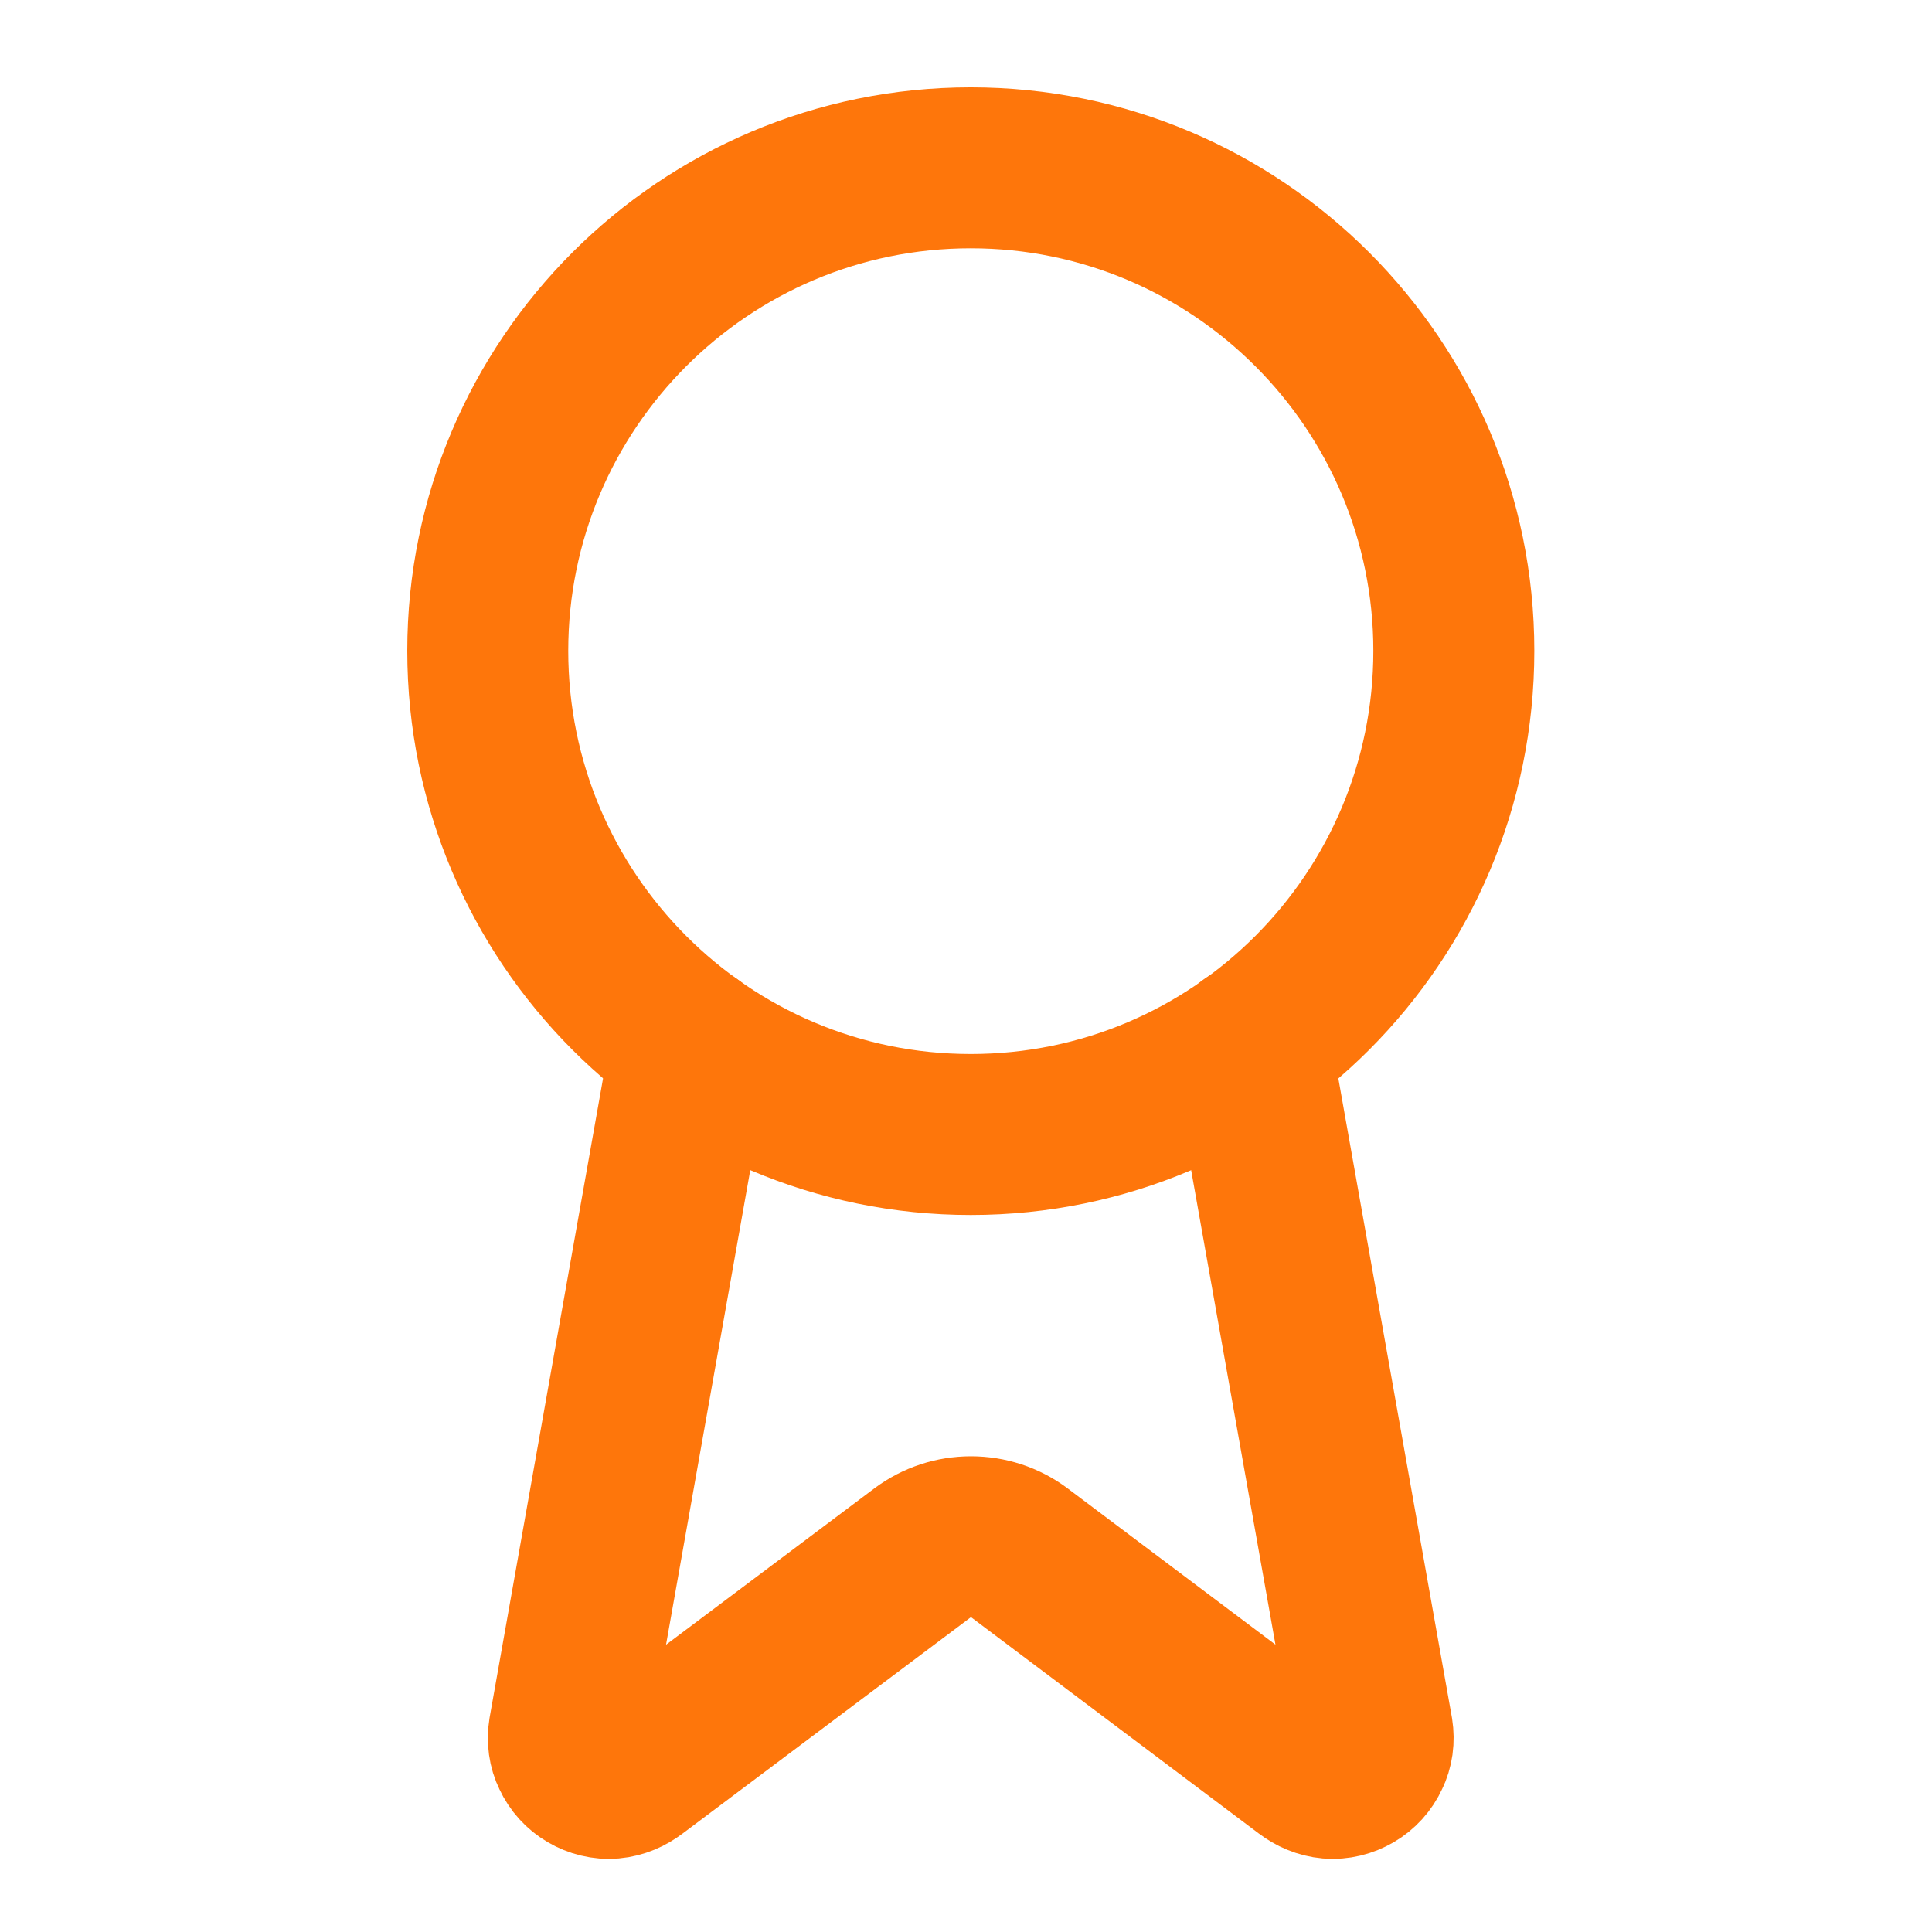 <svg viewBox="0 0 28 28" x="0" y="0" fill="none" xmlns="http://www.w3.org/2000/svg"><g id="Icon_3" xmlns="http://www.w3.org/2000/svg">
<path id="Vector_6" d="M18.125,15.142l1.768,9.95c0.019,0.12 0.003,0.24 -0.048,0.34c-0.05,0.11 -0.132,0.2 -0.235,0.26c-0.103,0.06 -0.221,0.09 -0.34,0.08c-0.118,-0.01 -0.231,-0.06 -0.323,-0.13l-4.177,-3.14c-0.201,-0.15 -0.446,-0.23 -0.698,-0.23c-0.252,0 -0.496,0.08 -0.698,0.23l-4.184,3.14c-0.092,0.07 -0.205,0.12 -0.323,0.13c-0.118,0.01 -0.236,-0.02 -0.339,-0.08c-0.103,-0.06 -0.185,-0.15 -0.236,-0.26c-0.05,-0.1 -0.067,-0.22 -0.047,-0.34l1.766,-9.95" stroke="#FE760B" stroke-width="2.333" stroke-linecap="round" stroke-linejoin="round"/>
<path id="Vector_7" d="M14.069,16.442c3.867,0 7.001,-3.14 7.001,-7.01c0,-3.86 -3.134,-7 -7.001,-7c-3.866,0 -7,3.14 -7,7c0,3.87 3.134,7.01 7,7.01z" stroke="#FE760B" stroke-width="2.333" stroke-linecap="round" stroke-linejoin="round"/>
</g></svg>